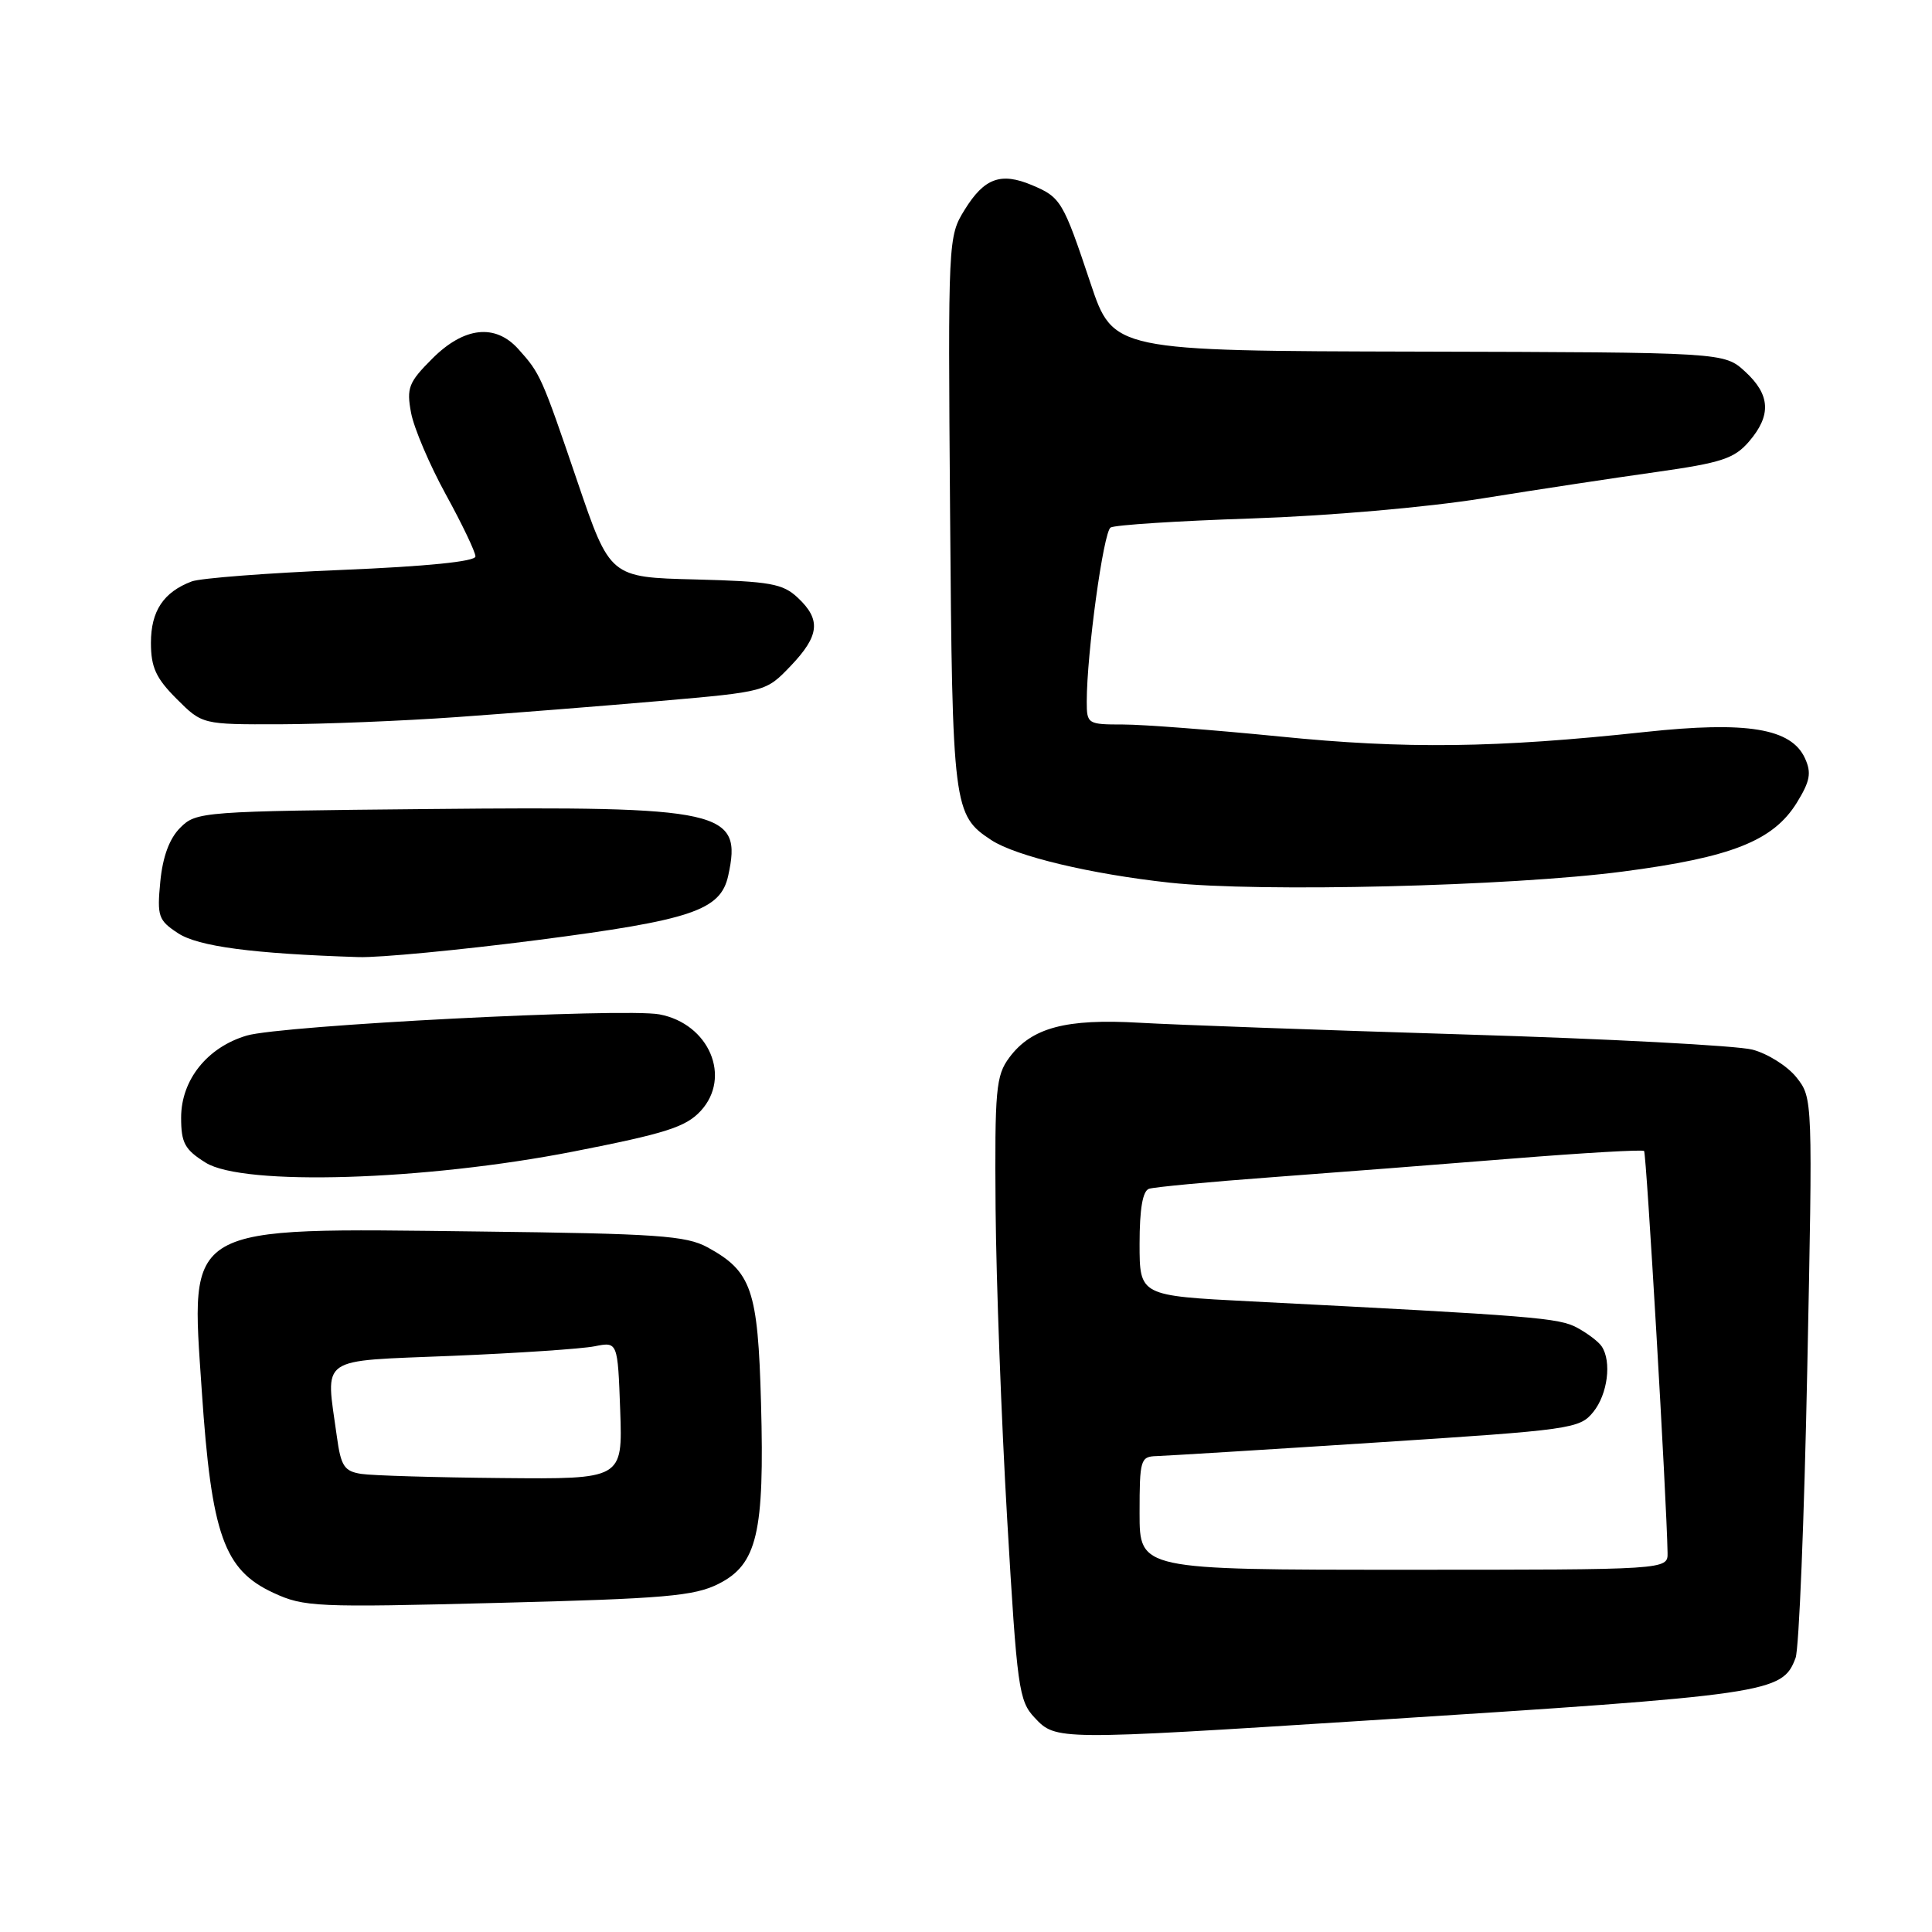 <?xml version="1.0" encoding="UTF-8" standalone="no"?>
<!DOCTYPE svg PUBLIC "-//W3C//DTD SVG 1.1//EN" "http://www.w3.org/Graphics/SVG/1.1/DTD/svg11.dtd" >
<svg xmlns="http://www.w3.org/2000/svg" xmlns:xlink="http://www.w3.org/1999/xlink" version="1.1" viewBox="0 0 256 256">
 <g >
 <path fill="currentColor"
d=" M 180.93 227.99 C 234.68 224.56 236.17 224.34 237.92 219.69 C 238.38 218.49 239.07 201.30 239.47 181.50 C 240.20 145.61 240.20 145.49 238.05 142.77 C 236.86 141.27 234.23 139.61 232.20 139.08 C 230.16 138.55 212.97 137.64 194.00 137.07 C 175.03 136.49 155.68 135.79 151.00 135.52 C 141.23 134.95 136.68 136.17 133.74 140.13 C 131.96 142.52 131.80 144.35 131.92 160.13 C 132.00 169.68 132.69 188.24 133.46 201.36 C 134.77 223.71 134.99 225.37 137.10 227.61 C 139.91 230.60 140.00 230.60 180.93 227.99 Z  M 95.21 209.87 C 100.33 207.29 101.31 203.11 100.84 185.93 C 100.43 170.87 99.60 168.47 93.74 165.27 C 90.91 163.73 87.06 163.46 63.50 163.18 C 24.02 162.71 25.24 162.01 26.74 184.34 C 28.02 203.35 29.67 208.02 36.21 211.05 C 40.27 212.94 41.87 213.01 66.00 212.39 C 88.09 211.83 92.00 211.49 95.21 209.87 Z  M 76.00 152.58 C 88.20 150.19 90.87 149.34 92.84 147.21 C 96.98 142.73 93.96 135.65 87.38 134.41 C 82.66 133.53 37.29 135.86 32.69 137.22 C 27.46 138.77 24.00 143.10 24.00 148.09 C 24.00 151.45 24.48 152.33 27.25 154.06 C 32.24 157.18 56.22 156.45 76.00 152.58 Z  M 71.15 124.57 C 91.65 121.92 95.48 120.63 96.49 116.04 C 98.39 107.37 95.90 106.82 56.97 107.20 C 26.79 107.49 26.00 107.55 23.89 109.67 C 22.45 111.10 21.56 113.51 21.24 116.82 C 20.80 121.42 20.98 121.94 23.58 123.65 C 26.27 125.42 33.49 126.37 47.50 126.82 C 50.25 126.91 60.89 125.89 71.15 124.57 Z  M 215.00 115.49 C 229.43 113.61 234.96 111.42 238.09 106.36 C 239.85 103.50 240.05 102.41 239.17 100.48 C 237.36 96.50 231.48 95.54 218.00 96.99 C 198.24 99.12 186.27 99.27 169.57 97.59 C 160.81 96.72 151.47 96.00 148.82 96.00 C 144.12 96.00 144.00 95.93 144.00 92.96 C 144.00 86.59 146.21 70.49 147.16 69.90 C 147.71 69.56 156.11 69.02 165.83 68.70 C 175.97 68.36 189.04 67.23 196.50 66.03 C 203.65 64.88 214.00 63.31 219.50 62.54 C 228.11 61.32 229.80 60.77 231.75 58.51 C 234.74 55.03 234.59 52.31 231.23 49.23 C 228.45 46.69 228.45 46.69 187.98 46.59 C 147.50 46.50 147.50 46.50 144.49 37.50 C 140.86 26.64 140.57 26.14 136.74 24.53 C 132.61 22.79 130.41 23.60 127.82 27.80 C 125.63 31.33 125.61 31.73 125.89 67.90 C 126.19 107.03 126.32 108.01 131.36 111.32 C 134.64 113.46 144.53 115.82 155.00 116.96 C 166.90 118.25 200.10 117.44 215.00 115.49 Z  M 60.50 95.02 C 67.65 94.51 79.80 93.55 87.50 92.88 C 101.49 91.66 101.50 91.65 104.75 88.26 C 108.59 84.24 108.82 82.12 105.72 79.21 C 103.72 77.33 102.09 77.04 92.14 76.78 C 80.83 76.50 80.83 76.50 76.51 63.81 C 71.76 49.86 71.60 49.50 68.68 46.25 C 65.62 42.85 61.49 43.31 57.29 47.51 C 54.14 50.66 53.85 51.39 54.47 54.71 C 54.85 56.73 56.93 61.61 59.08 65.53 C 61.24 69.46 63.00 73.15 63.00 73.73 C 63.00 74.40 56.59 75.05 45.25 75.52 C 35.49 75.92 26.56 76.61 25.41 77.04 C 21.67 78.45 20.00 80.96 20.00 85.17 C 20.00 88.42 20.66 89.86 23.40 92.60 C 26.80 96.00 26.80 96.00 37.15 95.97 C 42.84 95.95 53.35 95.53 60.50 95.02 Z  M 151.00 200.50 C 151.00 193.41 151.12 193.00 153.25 192.94 C 154.49 192.90 167.59 192.10 182.37 191.14 C 208.25 189.47 209.32 189.32 211.12 187.09 C 213.02 184.75 213.58 180.41 212.23 178.40 C 211.83 177.79 210.38 176.69 209.00 175.94 C 206.59 174.62 203.38 174.36 165.75 172.44 C 151.00 171.69 151.00 171.69 151.00 164.81 C 151.00 160.20 151.41 157.80 152.25 157.52 C 152.94 157.29 160.25 156.60 168.50 155.99 C 176.75 155.38 191.15 154.26 200.49 153.51 C 209.83 152.76 217.65 152.31 217.85 152.51 C 218.16 152.82 220.84 198.68 220.96 205.75 C 221.00 208.00 221.00 208.00 186.00 208.00 C 151.00 208.00 151.00 208.00 151.00 200.50 Z  M 47.88 195.30 C 45.61 194.95 45.17 194.28 44.63 190.31 C 43.15 179.55 41.94 180.40 59.86 179.66 C 68.59 179.30 77.10 178.73 78.79 178.39 C 81.85 177.78 81.85 177.78 82.18 186.89 C 82.50 196.00 82.50 196.00 66.50 195.85 C 57.70 195.77 49.32 195.52 47.88 195.30 Z "/>
</g>
</svg>